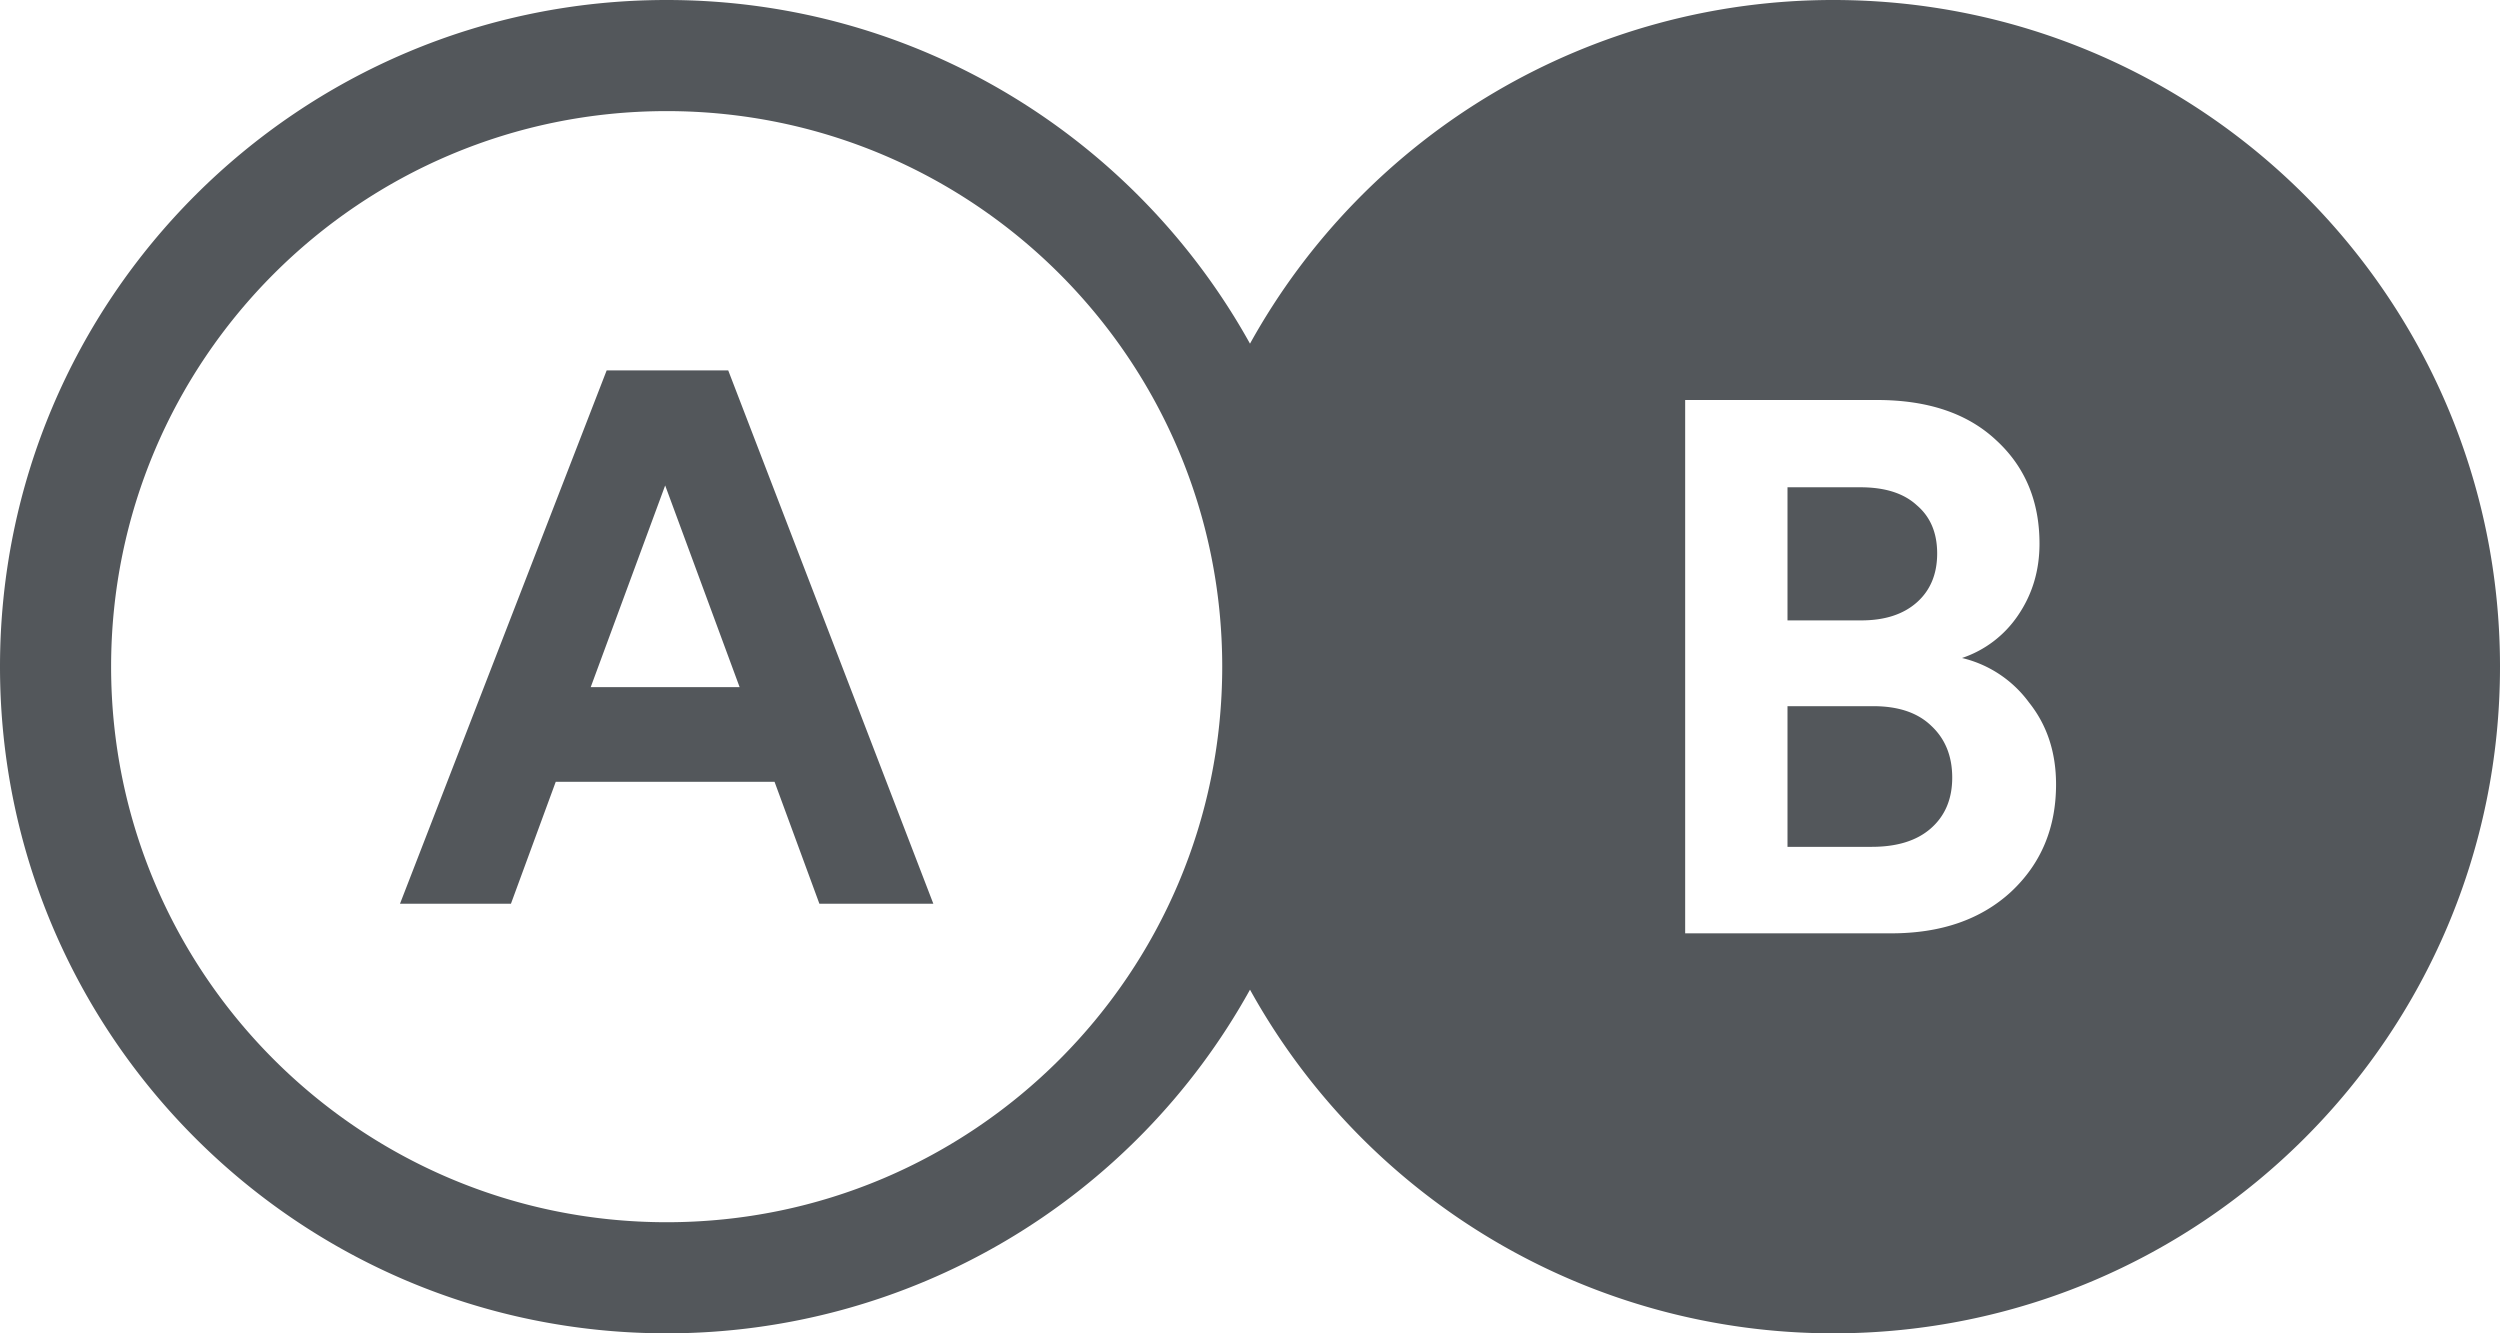 <svg fill="none" xmlns="http://www.w3.org/2000/svg" viewBox="0 0 45 24">
  <path fill-rule="evenodd" clip-rule="evenodd" d="M22 12c0 5.523-4.477 10-10 10S2 17.523 2 12 6.477 2 12 2s10 4.477 10 10Zm.5 5.814A11.997 11.997 0 0 1 12 24C5.373 24 0 18.627 0 12S5.373 0 12 0c4.518 0 8.453 2.497 10.5 6.186A11.997 11.997 0 0 1 33 0c6.627 0 12 5.373 12 12s-5.373 12-12 12a11.997 11.997 0 0 1-10.5-6.186Zm-7.751-1.547-.807-2.194h-3.939l-.806 2.194H7.2l3.72-9.6h2.188l3.692 9.6h-2.051ZM33.786 7.2h-3.453v9.6h3.71c.894 0 1.612-.248 2.153-.745.542-.505.813-1.15.813-1.936 0-.578-.163-1.07-.488-1.476a2.095 2.095 0 0 0-1.205-.799 1.97 1.97 0 0 0 1.002-.758c.262-.38.393-.812.393-1.3 0-.767-.262-1.39-.786-1.868-.514-.479-1.227-.718-2.139-.718Zm-1.611 3.967h1.327c.424 0 .758-.108 1.002-.325.243-.216.365-.51.365-.88s-.122-.659-.365-.866c-.235-.217-.573-.325-1.016-.325h-1.313v2.396Zm0 4.076h1.516c.452 0 .804-.108 1.056-.325.262-.226.393-.533.393-.92 0-.389-.126-.7-.379-.935-.244-.235-.591-.352-1.043-.352h-1.543v2.532ZM11.973 8.738l-1.34 3.63h2.68l-1.34-3.63Z" fill="#53575B"/>
</svg>